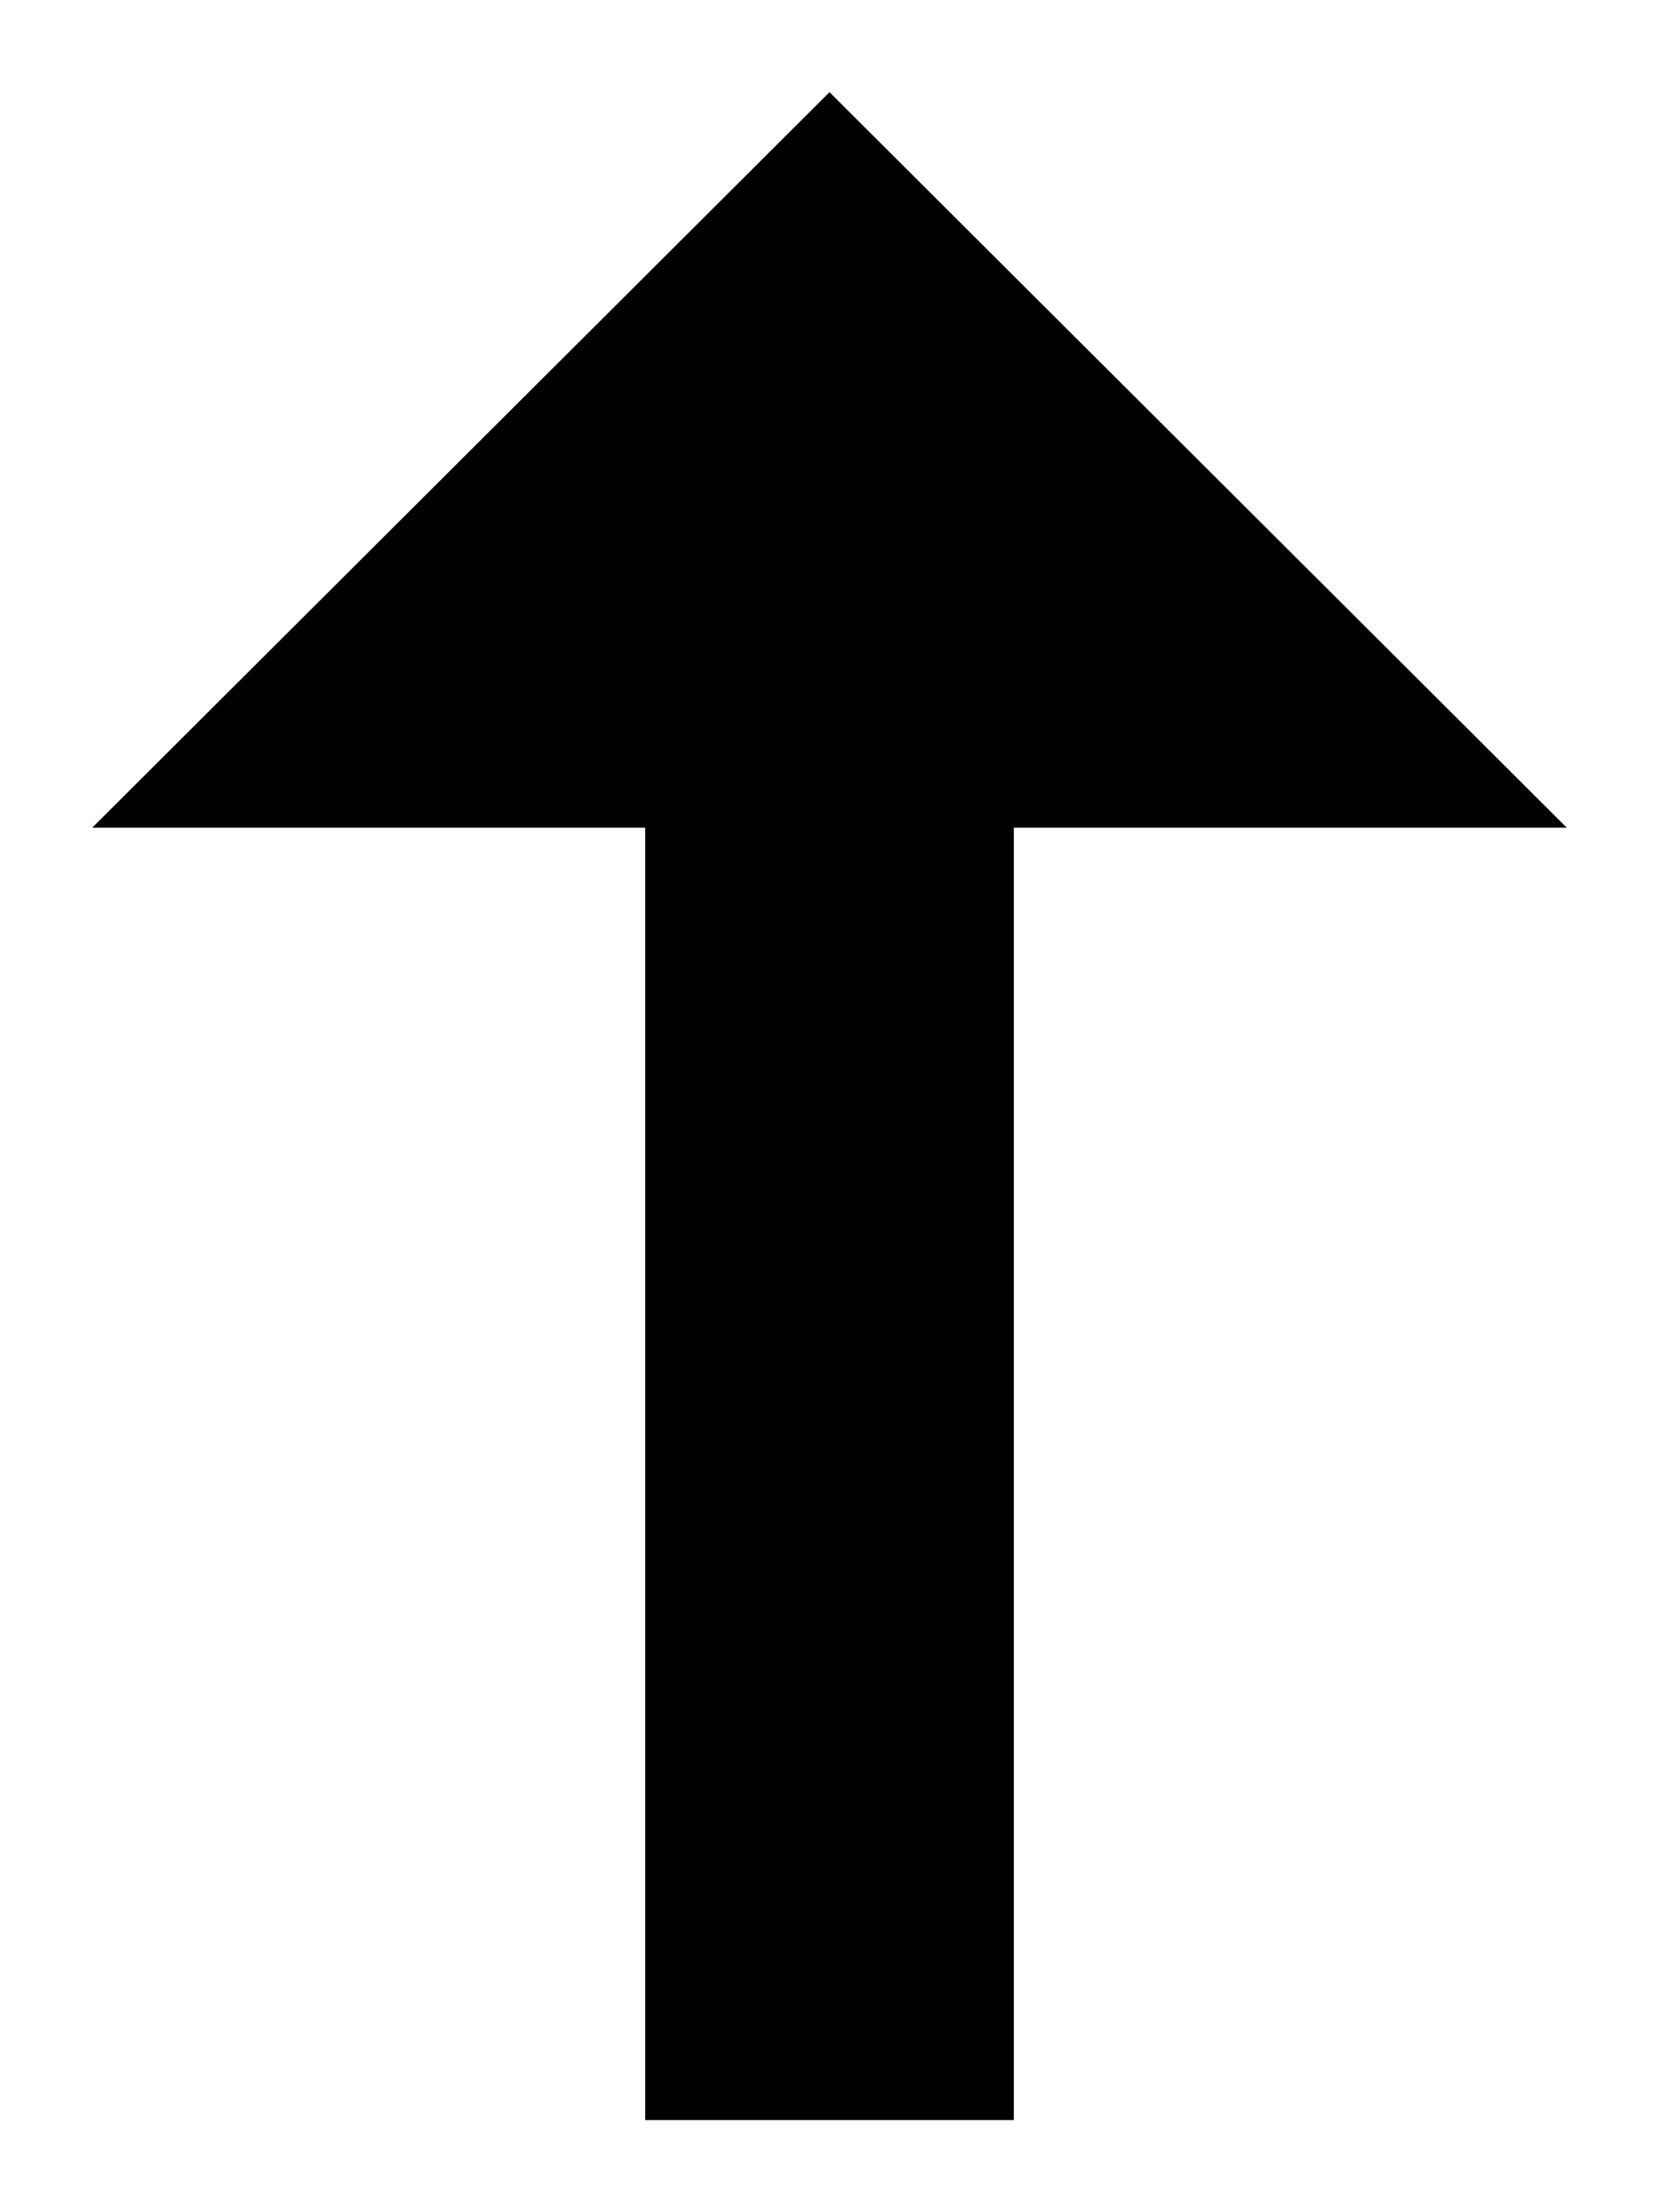 <svg width="9px" height="12px" viewBox="0 0 9 12">
  <g transform="translate(-134, -21)">
    <polygon
      transform="translate(138.5, 27) rotate(90) translate(-138.5, -27)"
      points="136.99 28 144 28 144 26 136.99 26 136.99 23 133 27 136.99 31"></polygon>
  </g>
</svg>
